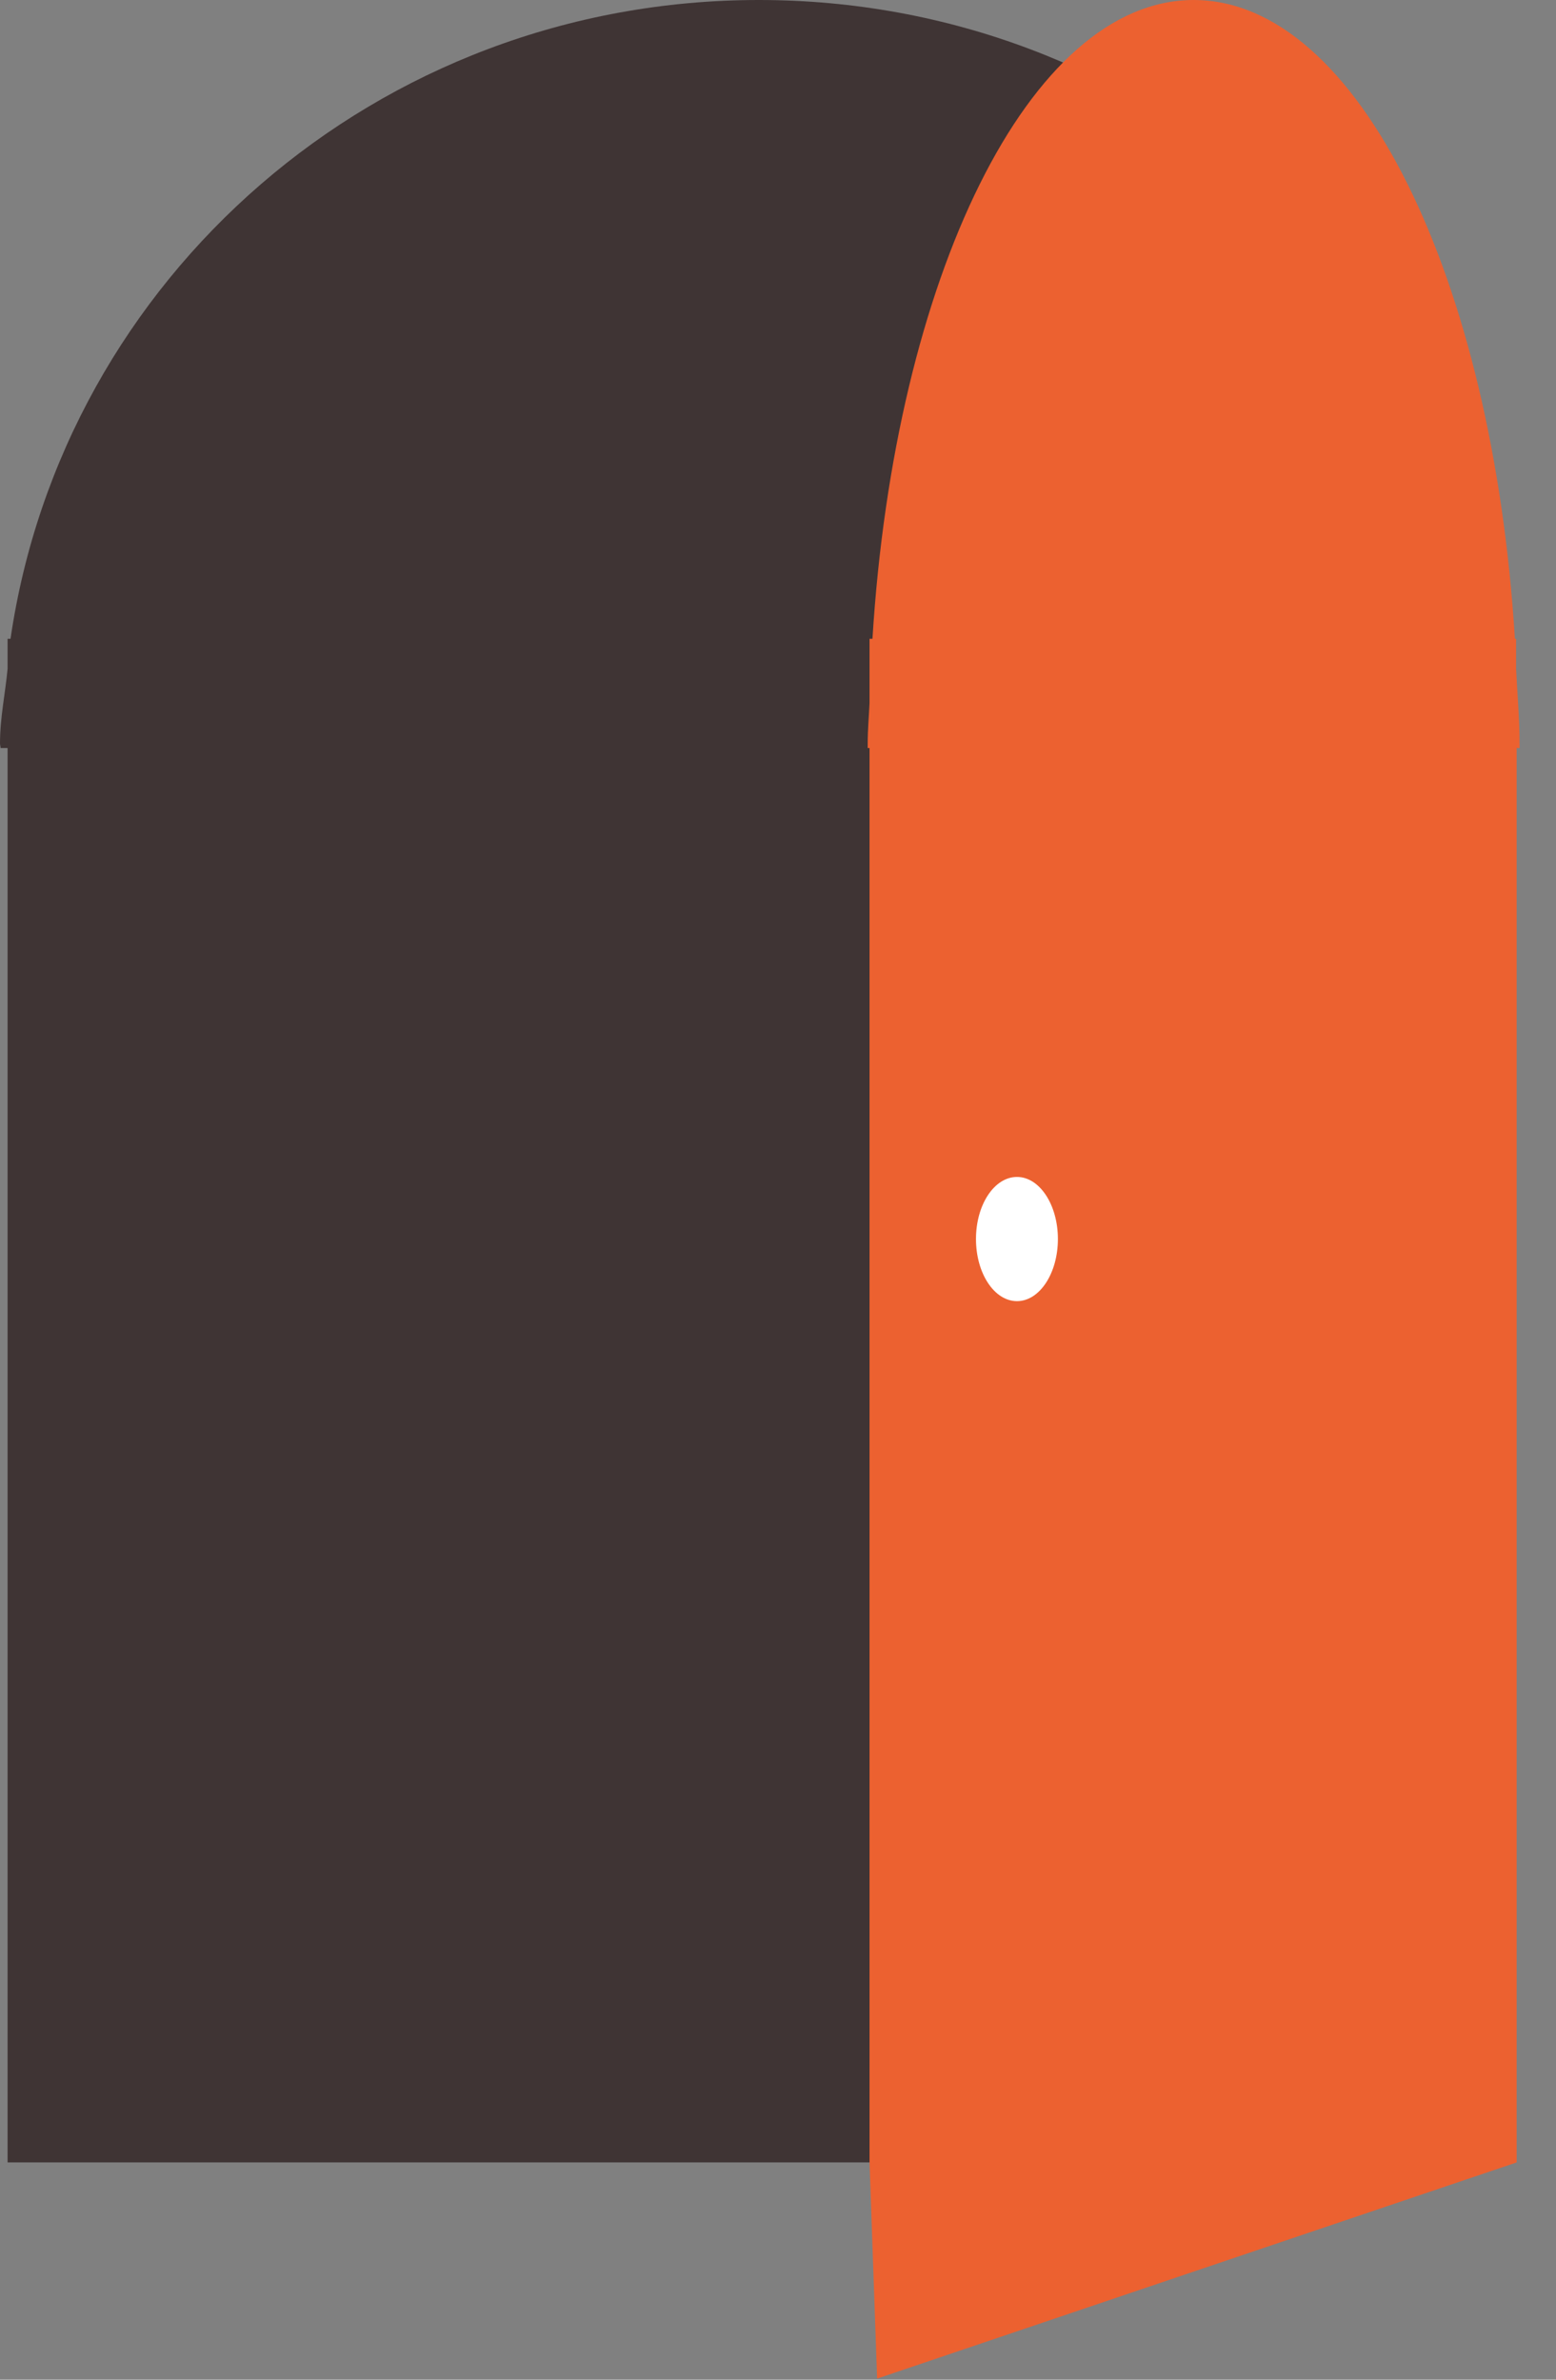 <svg width="17" height="26" viewBox="0 0 17 26" fill="none" xmlns="http://www.w3.org/2000/svg">
<rect x="0" y="0" width="17" height="26" fill="#808080" stroke="none"/>
<path d="M16.582 8.123C16.582 7.972 16.544 7.834 16.538 7.683V6.979H16.468C15.899 3.04 12.472 0 8.291 0C4.11 0 0.69 3.04 0.115 6.979H0.083V7.306C0.058 7.576 0 7.84 0 8.123C0 8.141 0.006 8.154 0.006 8.173H0.083V23.626H16.538V8.173H16.576C16.576 8.154 16.582 8.135 16.582 8.123Z" fill="#3F3434"/>
<path d="M9.5 23.626V8.173H9.48C9.48 8.154 9.48 8.141 9.48 8.123C9.48 7.972 9.493 7.834 9.5 7.683V6.979H9.532C9.775 3.04 11.245 0 13.041 0C14.838 0 16.308 3.04 16.551 6.979H16.564V7.306C16.576 7.576 16.602 7.84 16.602 8.123C16.602 8.141 16.602 8.154 16.602 8.173H16.57V23.626L9.583 25.988L9.5 23.626H10.043Z" fill="#EC6130"/>
<path d="M11.111 14.216C11.358 14.216 11.558 13.912 11.558 13.537C11.558 13.163 11.358 12.859 11.111 12.859C10.863 12.859 10.663 13.163 10.663 13.537C10.663 13.912 10.863 14.216 11.111 14.216Z" fill="white"/>
</svg>

